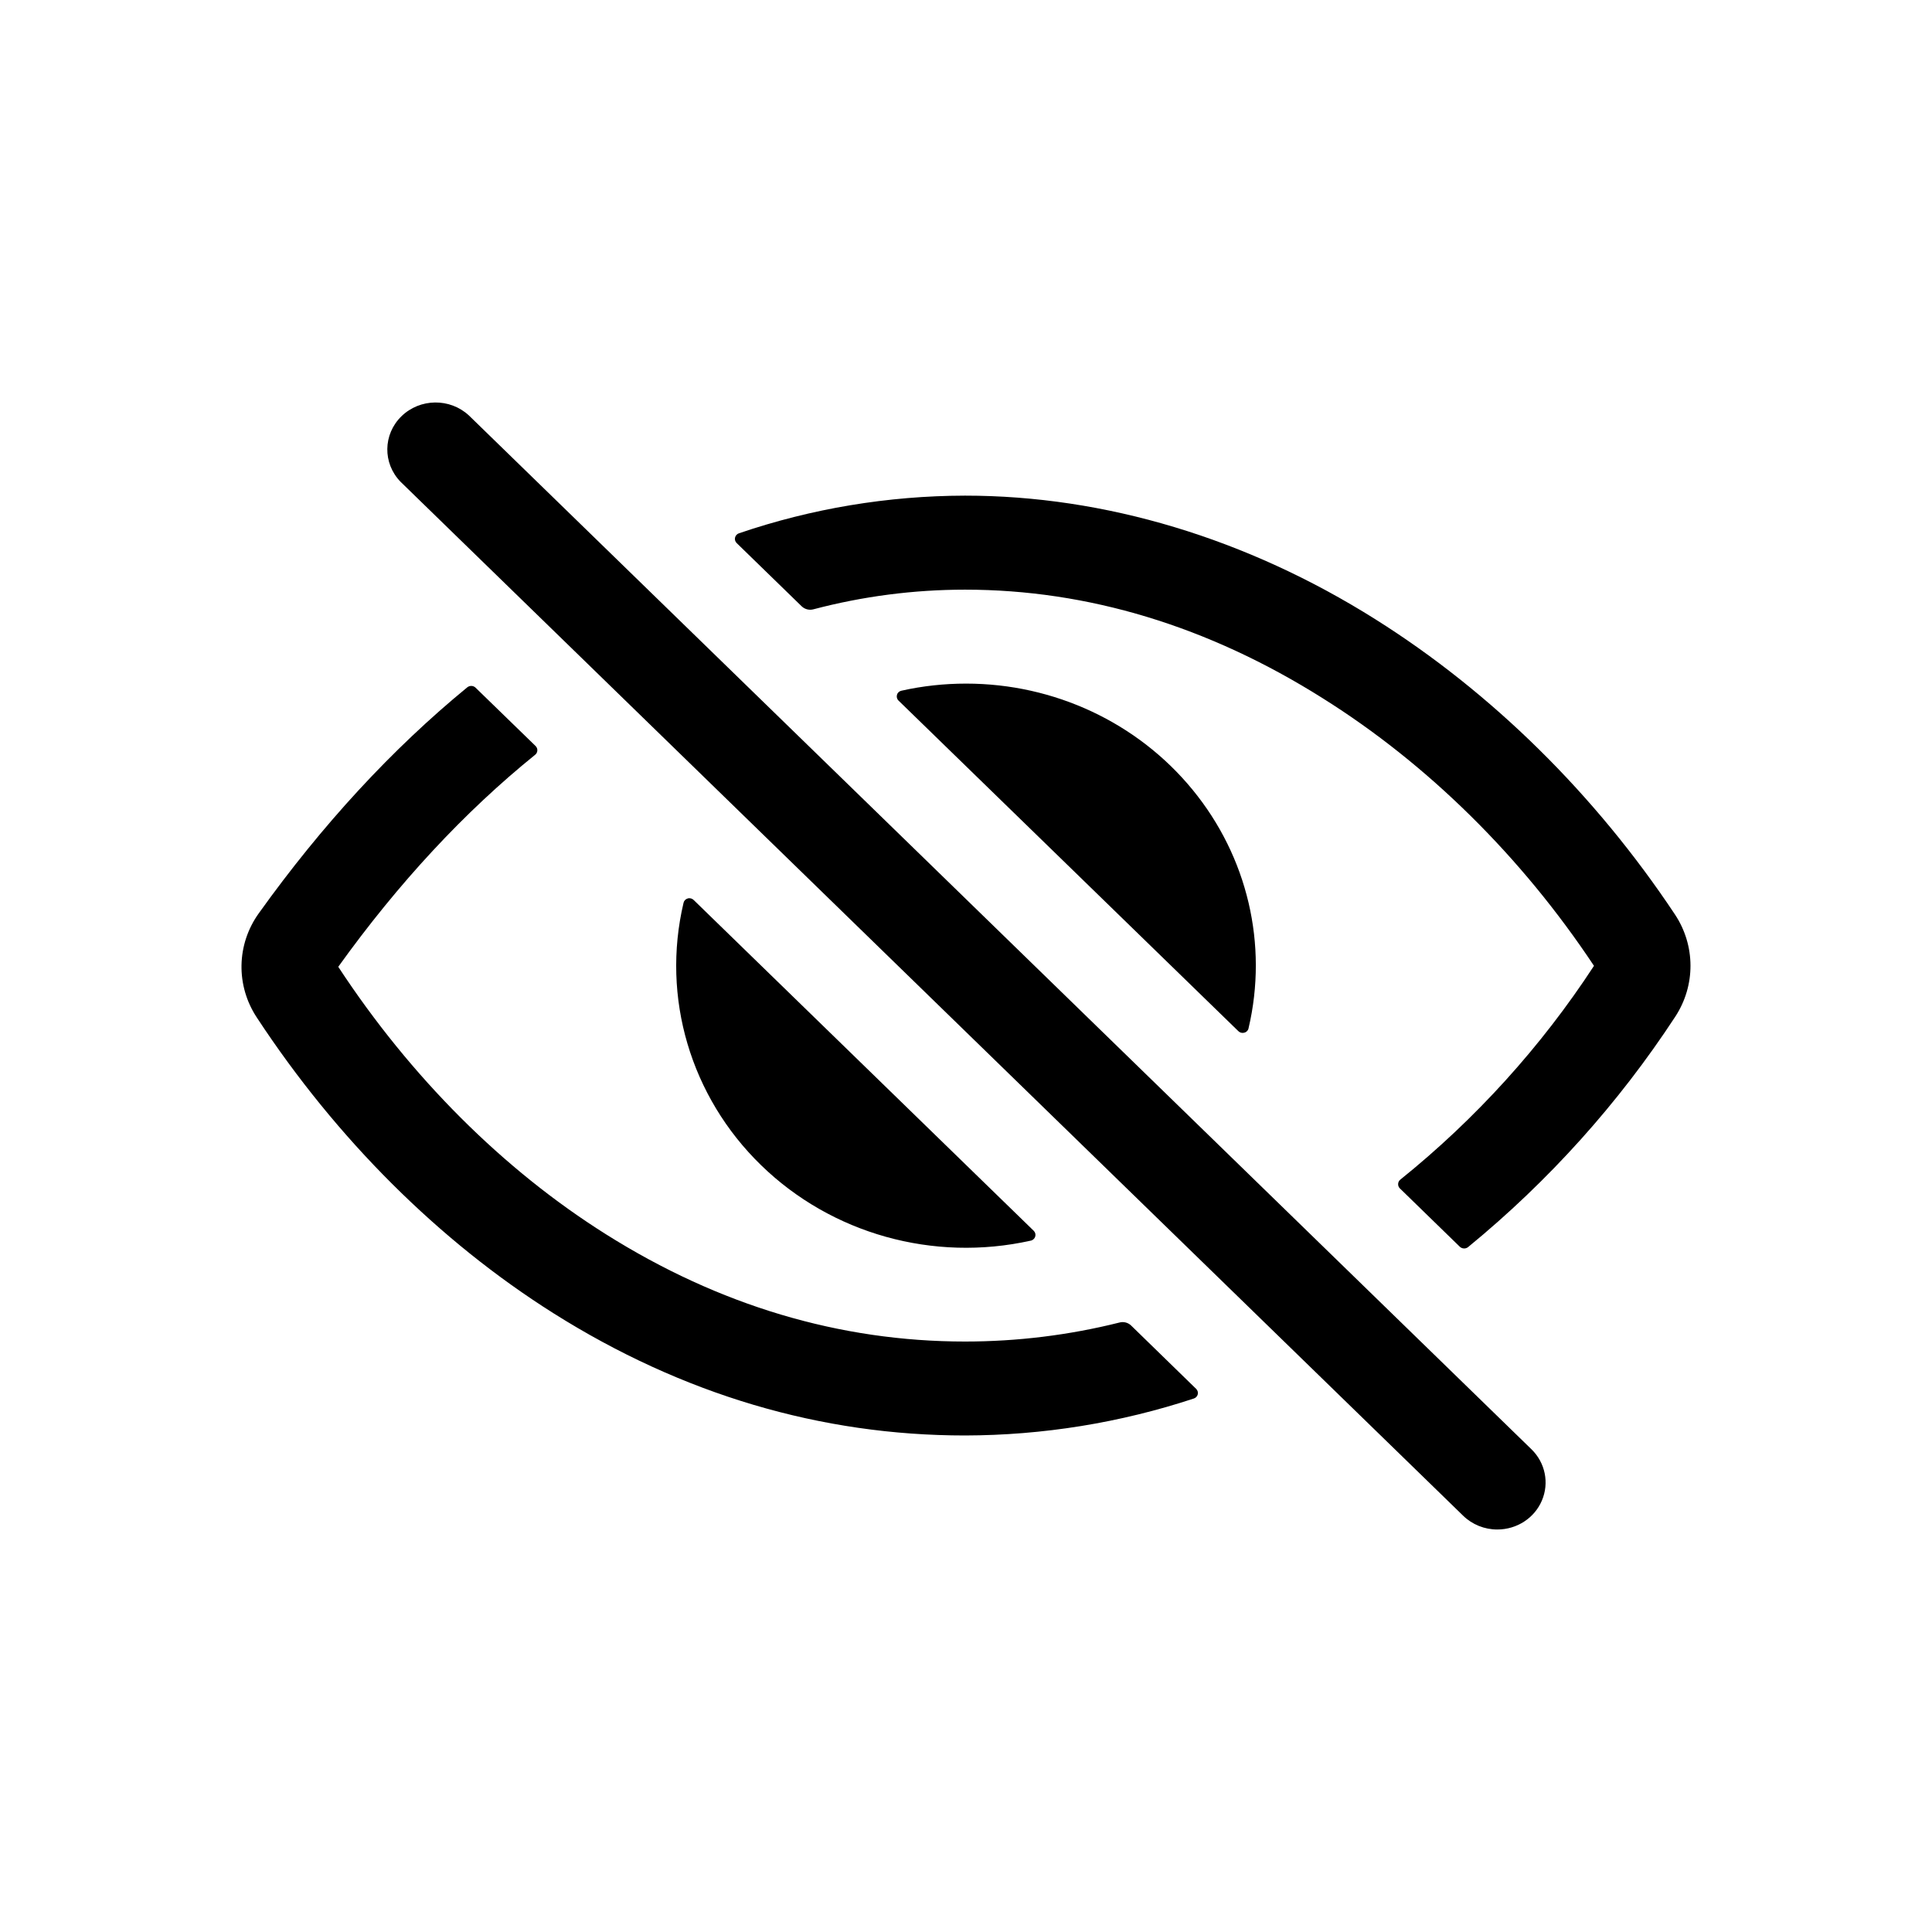 <?xml version="1.0" encoding="UTF-8"?>
<svg width="24px" height="24px" viewBox="0 0 24 24" version="1.1" xmlns="http://www.w3.org/2000/svg" xmlns:xlink="http://www.w3.org/1999/xlink">
    <title>VSQUARE/4) Icons/eye_off/eye_off_outline</title>
    <g id="VSQUARE_Symbols" stroke="none" stroke-width="1" fill="none" fill-rule="evenodd">
        <g id="VSQUARE/4)-Icons/eye_off/eye_off_outline">
            <rect id="Rectangle" x="0" y="0" width="24" height="24"></rect>
            <path d="M5.825,5.161 L19.025,18.004 C19.196,18.171 19.247,18.422 19.154,18.64 C19.062,18.858 18.843,19 18.6,19 C18.441,19 18.289,18.939 18.176,18.829 L4.977,5.986 C4.752,5.756 4.757,5.395 4.987,5.171 C5.217,4.947 5.589,4.942 5.825,5.161 Z M5.805,8.538 C5.835,8.514 5.879,8.515 5.907,8.542 L5.907,8.542 L6.654,9.268 C6.669,9.283 6.676,9.303 6.675,9.323 C6.674,9.343 6.665,9.362 6.649,9.375 C5.769,10.086 4.95,10.968 4.202,12.01 L4.202,12.01 C5.101,13.381 6.251,14.53 7.528,15.333 C8.932,16.217 10.432,16.665 11.988,16.665 C12.635,16.665 13.28,16.586 13.906,16.429 C13.957,16.415 14.012,16.429 14.05,16.465 L14.05,16.465 L14.859,17.253 C14.877,17.271 14.885,17.296 14.879,17.321 C14.873,17.345 14.855,17.365 14.83,17.373 C13.914,17.675 12.955,17.83 11.988,17.832 C10.197,17.832 8.476,17.322 6.876,16.314 C5.456,15.419 4.181,14.149 3.191,12.641 C2.928,12.244 2.937,11.732 3.215,11.345 C4.003,10.244 4.871,9.304 5.805,8.538 Z M11.988,6.157 C13.726,6.157 15.488,6.688 17.084,7.692 C18.527,8.599 19.815,9.867 20.807,11.36 C21.063,11.746 21.064,12.242 20.811,12.629 C20.107,13.705 19.239,14.671 18.237,15.492 C18.207,15.516 18.163,15.514 18.135,15.488 L18.135,15.488 L17.389,14.762 C17.374,14.747 17.367,14.727 17.368,14.707 C17.369,14.686 17.379,14.667 17.395,14.654 C18.334,13.898 19.145,13.002 19.799,12.001 C19.801,11.999 19.801,11.996 19.799,11.995 C18.899,10.64 17.735,9.492 16.433,8.675 C15.01,7.778 13.514,7.325 11.988,7.325 C11.352,7.325 10.719,7.407 10.105,7.569 C10.053,7.583 9.998,7.569 9.959,7.532 L9.959,7.532 L9.151,6.746 C9.133,6.728 9.125,6.702 9.131,6.678 C9.137,6.653 9.155,6.633 9.179,6.625 C10.082,6.317 11.031,6.159 11.988,6.157 Z M8.543,11.161 C8.569,11.153 8.598,11.161 8.617,11.18 L8.617,11.18 L12.841,15.289 C12.86,15.308 12.868,15.335 12.86,15.361 C12.852,15.387 12.83,15.407 12.803,15.412 C11.595,15.681 10.33,15.327 9.454,14.474 C8.578,13.622 8.214,12.391 8.491,11.216 C8.496,11.19 8.516,11.169 8.543,11.161 Z M12.001,8.492 C13.096,8.492 14.132,8.977 14.815,9.811 C15.498,10.644 15.754,11.734 15.51,12.773 C15.505,12.8 15.485,12.821 15.458,12.828 C15.432,12.836 15.403,12.829 15.384,12.81 L15.384,12.81 L11.162,8.703 C11.142,8.684 11.135,8.656 11.143,8.63 C11.15,8.605 11.172,8.585 11.199,8.58 C11.462,8.521 11.731,8.492 12.001,8.492 Z" id="Combined-Shape" fill="#000000" fill-rule="nonzero"></path>
        </g>
    </g>
</svg>